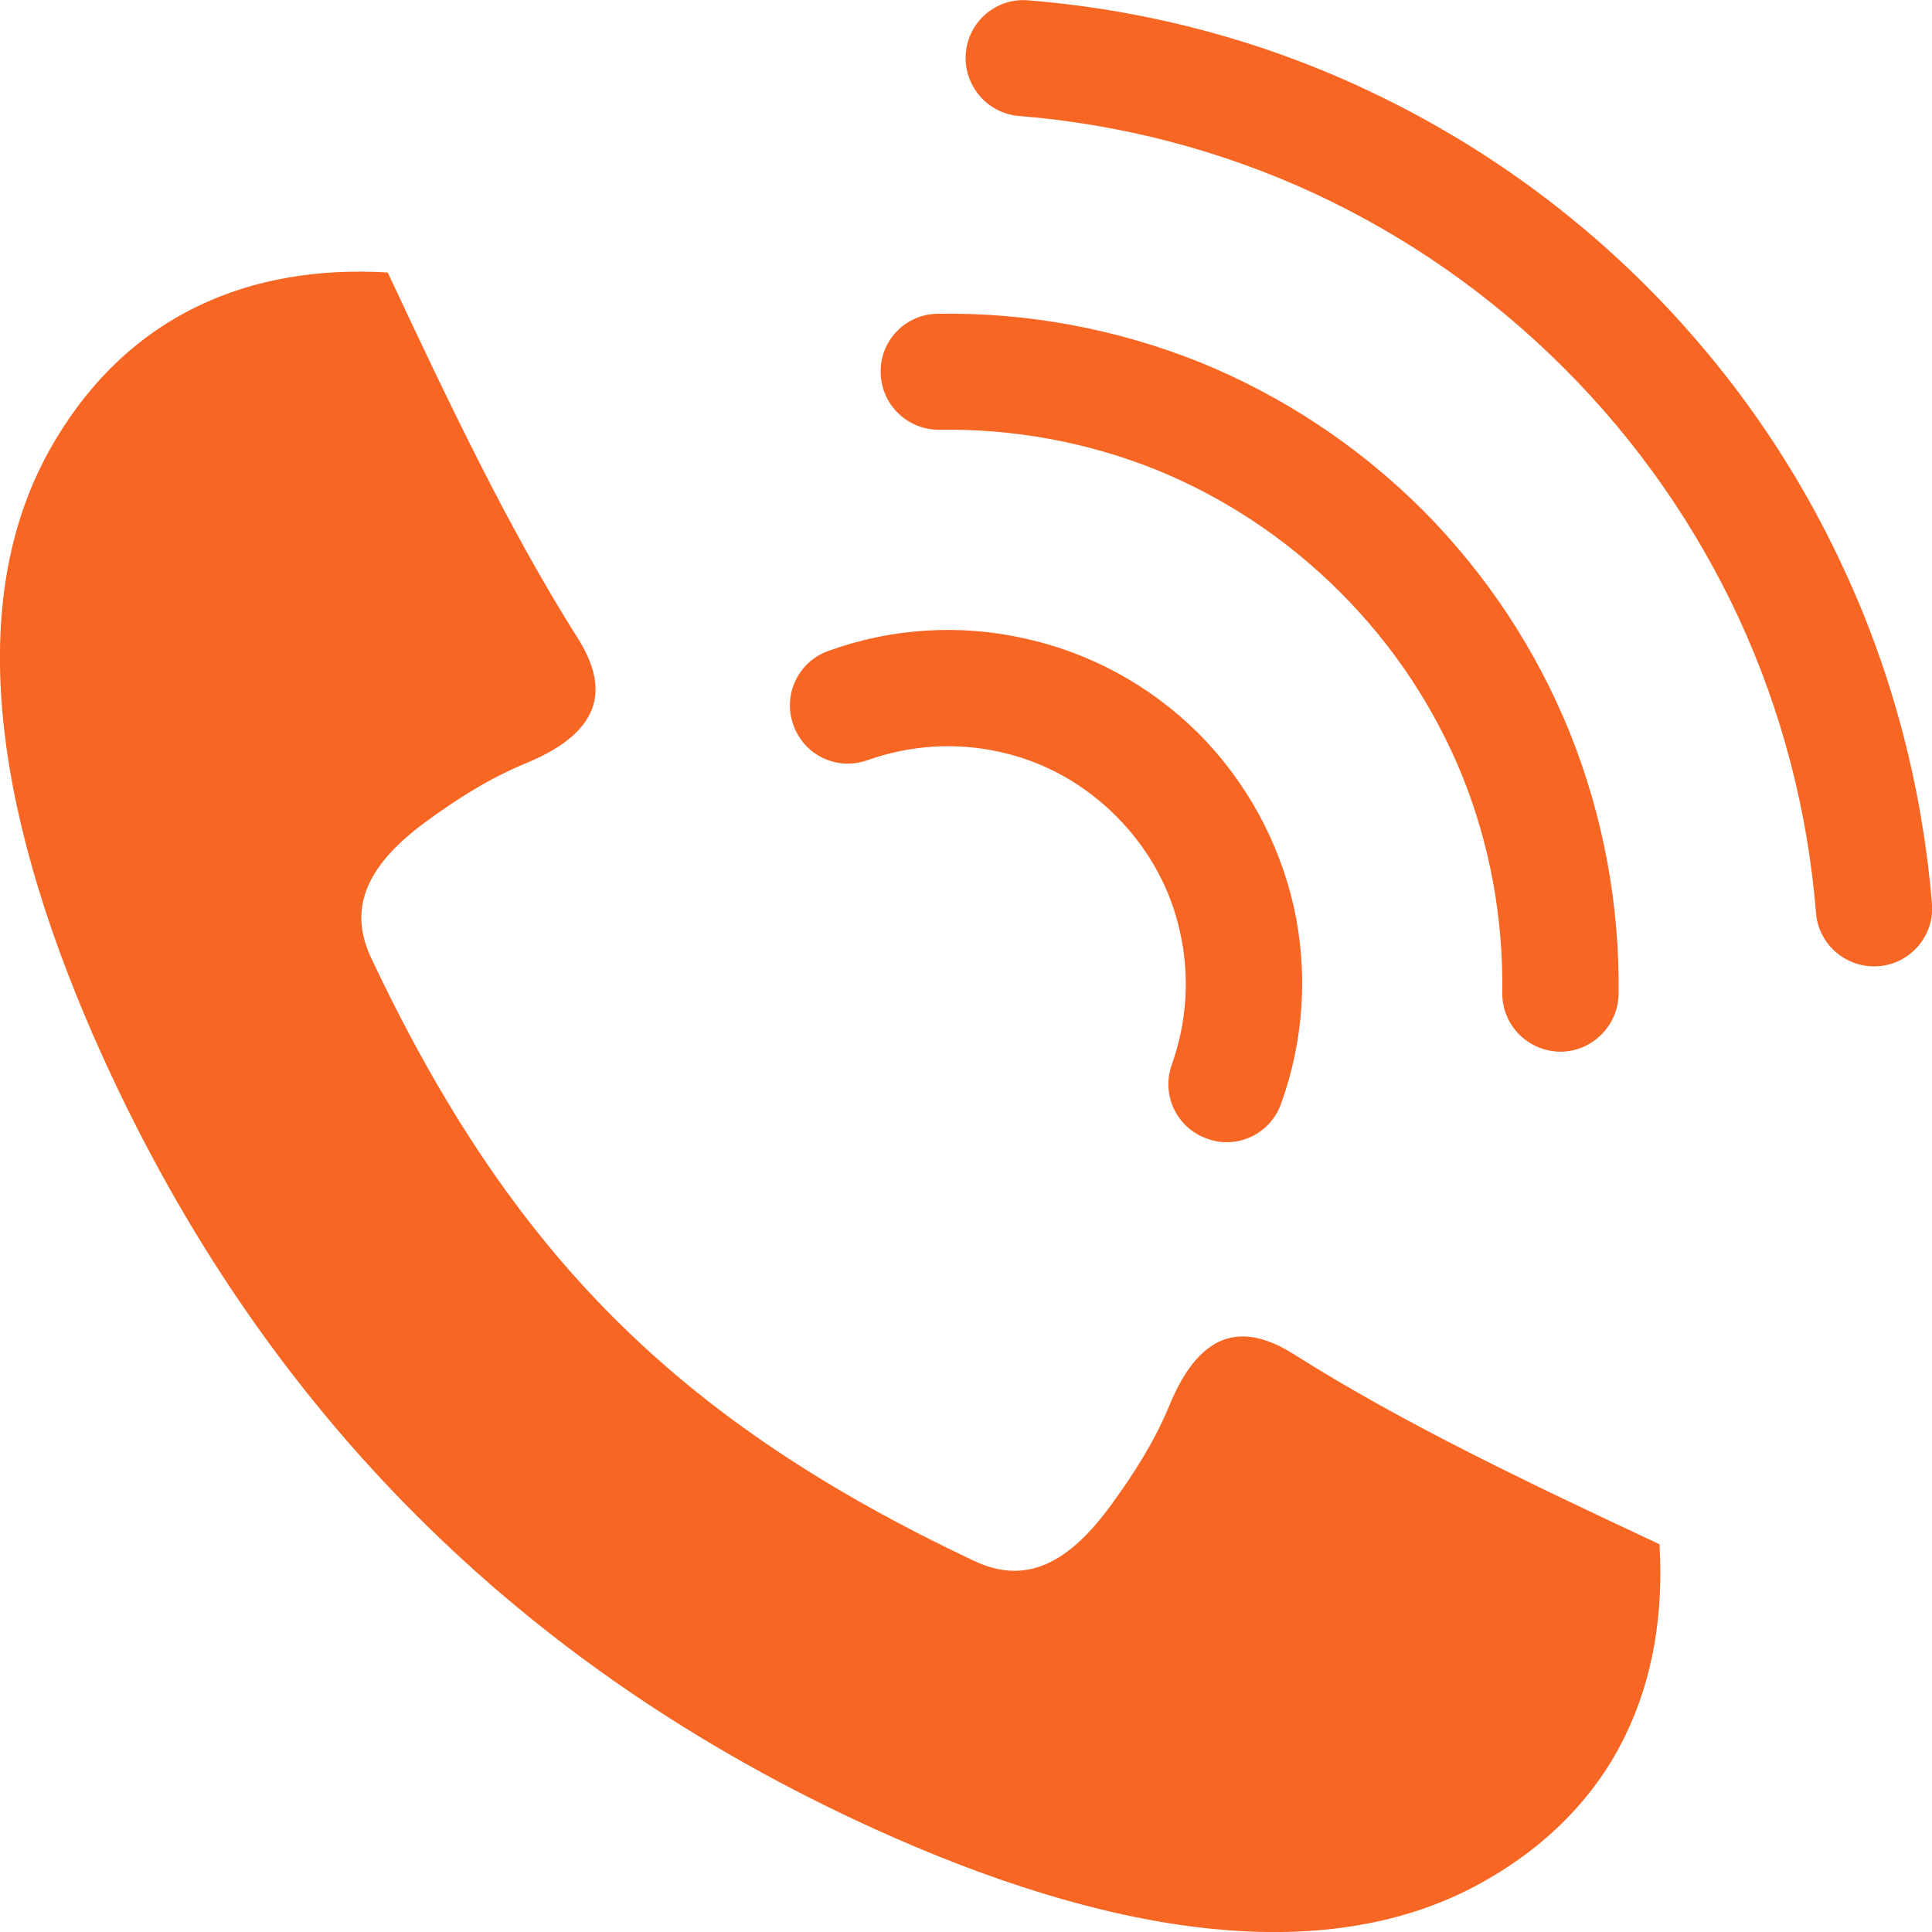 <?xml version="1.0" encoding="UTF-8"?>
<!DOCTYPE svg PUBLIC "-//W3C//DTD SVG 1.1//EN" "http://www.w3.org/Graphics/SVG/1.1/DTD/svg11.dtd">
<!-- Creator: CorelDRAW -->
<svg xmlns="http://www.w3.org/2000/svg" xml:space="preserve" width="200px" height="200px" version="1.1" style="shape-rendering:geometricPrecision; text-rendering:geometricPrecision; image-rendering:optimizeQuality; fill-rule:evenodd; clip-rule:evenodd"
viewBox="0 0 51.97 51.97"
 xmlns:xlink="http://www.w3.org/1999/xlink"
 xmlns:xodm="http://www.corel.com/coreldraw/odm/2003">
 <defs>
  <style type="text/css">
   <![CDATA[
    .fil0 {fill:#f86624}
   ]]>
  </style>
 </defs>
 <g id="Capa_x0020_1">
  <path class="fil0" d="M9.98 25.76c-0.65,-1.39 -0.06,-2.55 1.55,-3.71 0.76,-0.55 1.62,-1.11 2.62,-1.52 2.18,-0.9 2.17,-2.12 1.4,-3.35 -1.88,-2.97 -3.48,-6.35 -5.12,-9.85 -3.67,-0.22 -7.04,1.1 -9.1,4.78 -2.41,4.32 -1.32,10.25 1.44,16.33 4.32,9.51 11.25,16.44 20.76,20.76 6.08,2.76 12.01,3.85 16.33,1.44 3.68,-2.05 5,-5.42 4.78,-9.1 -3.5,-1.64 -6.88,-3.24 -9.85,-5.12 -1.23,-0.77 -2.45,-0.78 -3.34,1.4 -0.42,1.01 -0.98,1.86 -1.53,2.62 -1.16,1.61 -2.31,2.21 -3.71,1.55 -7.97,-3.76 -12.47,-8.26 -16.23,-16.23zm17.43 -22.64c-0.86,-0.07 -1.5,-0.83 -1.43,-1.69 0.07,-0.86 0.83,-1.5 1.69,-1.42 3.08,0.25 6.13,1.03 8.99,2.36 2.76,1.28 5.35,3.05 7.62,5.32 2.27,2.27 4.05,4.86 5.32,7.62 1.33,2.86 2.11,5.91 2.37,9 0.07,0.85 -0.57,1.61 -1.43,1.68 -0.86,0.07 -1.62,-0.57 -1.69,-1.43 -0.22,-2.72 -0.91,-5.41 -2.08,-7.94 -1.13,-2.43 -2.69,-4.71 -4.7,-6.72 -2.01,-2.01 -4.29,-3.57 -6.72,-4.7 -2.53,-1.17 -5.22,-1.86 -7.94,-2.08zm16.13 23.63c-0.02,0.86 -0.73,1.55 -1.59,1.54 -0.86,-0.02 -1.55,-0.72 -1.54,-1.59 0.03,-1.99 -0.33,-3.98 -1.08,-5.84 -0.73,-1.79 -1.82,-3.47 -3.28,-4.93 -1.47,-1.47 -3.15,-2.56 -4.94,-3.29 -1.86,-0.75 -3.85,-1.11 -5.84,-1.08 -0.86,0.01 -1.57,-0.68 -1.58,-1.54 -0.02,-0.86 0.67,-1.57 1.53,-1.58 2.4,-0.04 4.8,0.4 7.07,1.31 2.18,0.89 4.21,2.21 5.97,3.96 1.75,1.76 3.07,3.79 3.96,5.98 0.91,2.26 1.35,4.66 1.32,7.06zm-20.21 -6.3c-0.81,0.29 -1.7,-0.13 -1.99,-0.95 -0.29,-0.81 0.13,-1.7 0.94,-1.99 1.71,-0.62 3.56,-0.73 5.31,-0.33 1.71,0.38 3.32,1.23 4.65,2.55 1.32,1.33 2.17,2.95 2.56,4.65 0.39,1.75 0.28,3.6 -0.34,5.31 -0.29,0.81 -1.18,1.24 -1.99,0.94 -0.82,-0.29 -1.24,-1.18 -0.95,-1.99 0.41,-1.15 0.49,-2.39 0.22,-3.58 -0.25,-1.14 -0.83,-2.22 -1.72,-3.11 -0.89,-0.89 -1.97,-1.47 -3.11,-1.72 -1.19,-0.27 -2.43,-0.19 -3.58,0.22z"/>
 </g>
</svg>
